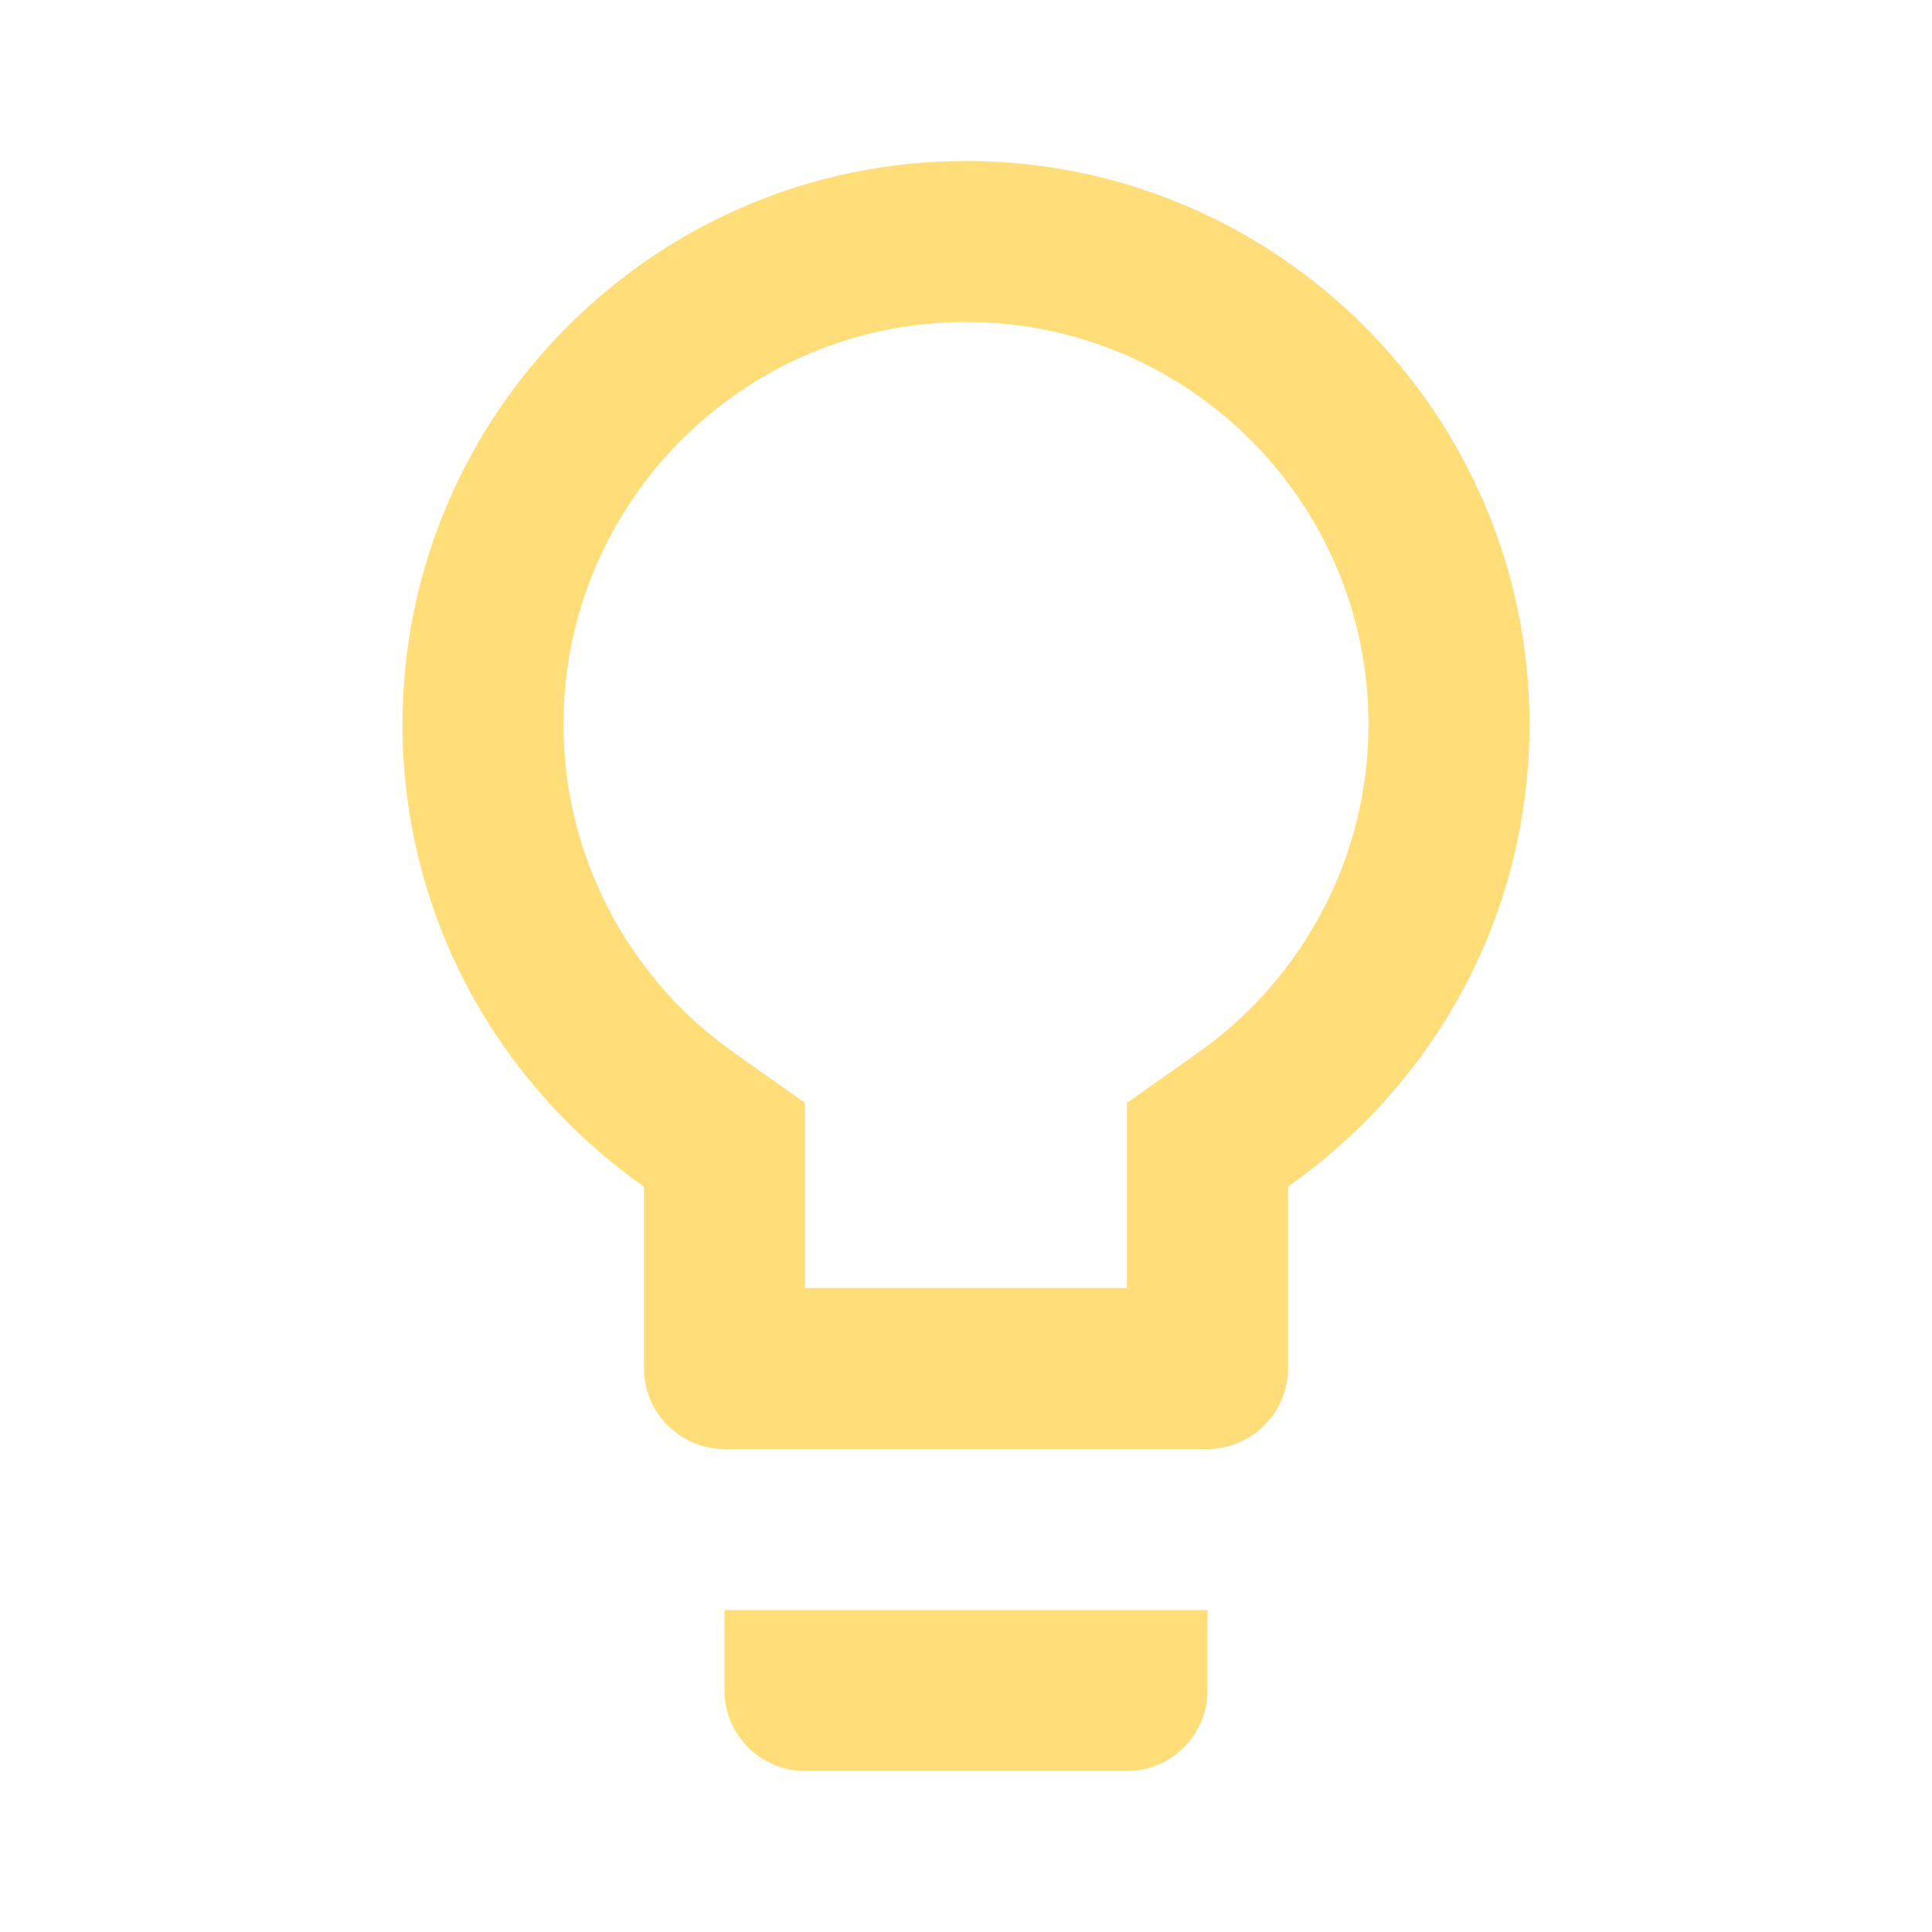 <svg width="150" height="150" viewBox="0 0 150 150" fill="none" xmlns="http://www.w3.org/2000/svg">
<path fill-rule="evenodd" clip-rule="evenodd" d="M75 12.5C50.875 12.5 31.25 32.125 31.25 56.25C31.25 71.125 38.688 84.188 50 92.125V106.25C50 109.688 52.812 112.5 56.25 112.5H93.75C97.188 112.5 100 109.688 100 106.25V92.125C111.312 84.188 118.75 71.125 118.75 56.25C118.75 32.125 99.125 12.5 75 12.5ZM56.25 131.25C56.25 134.688 59.062 137.5 62.5 137.5H87.5C90.938 137.5 93.75 134.688 93.75 131.25V125H56.25V131.25ZM87.5 85.625L92.812 81.875C101.25 76 106.25 66.438 106.25 56.25C106.25 39 92.25 25 75 25C57.75 25 43.75 39 43.75 56.25C43.75 66.438 48.75 76 57.188 81.875L62.5 85.625V100H87.5V85.625Z" fill="#FFC107" fill-opacity="0.54"/>
</svg>
